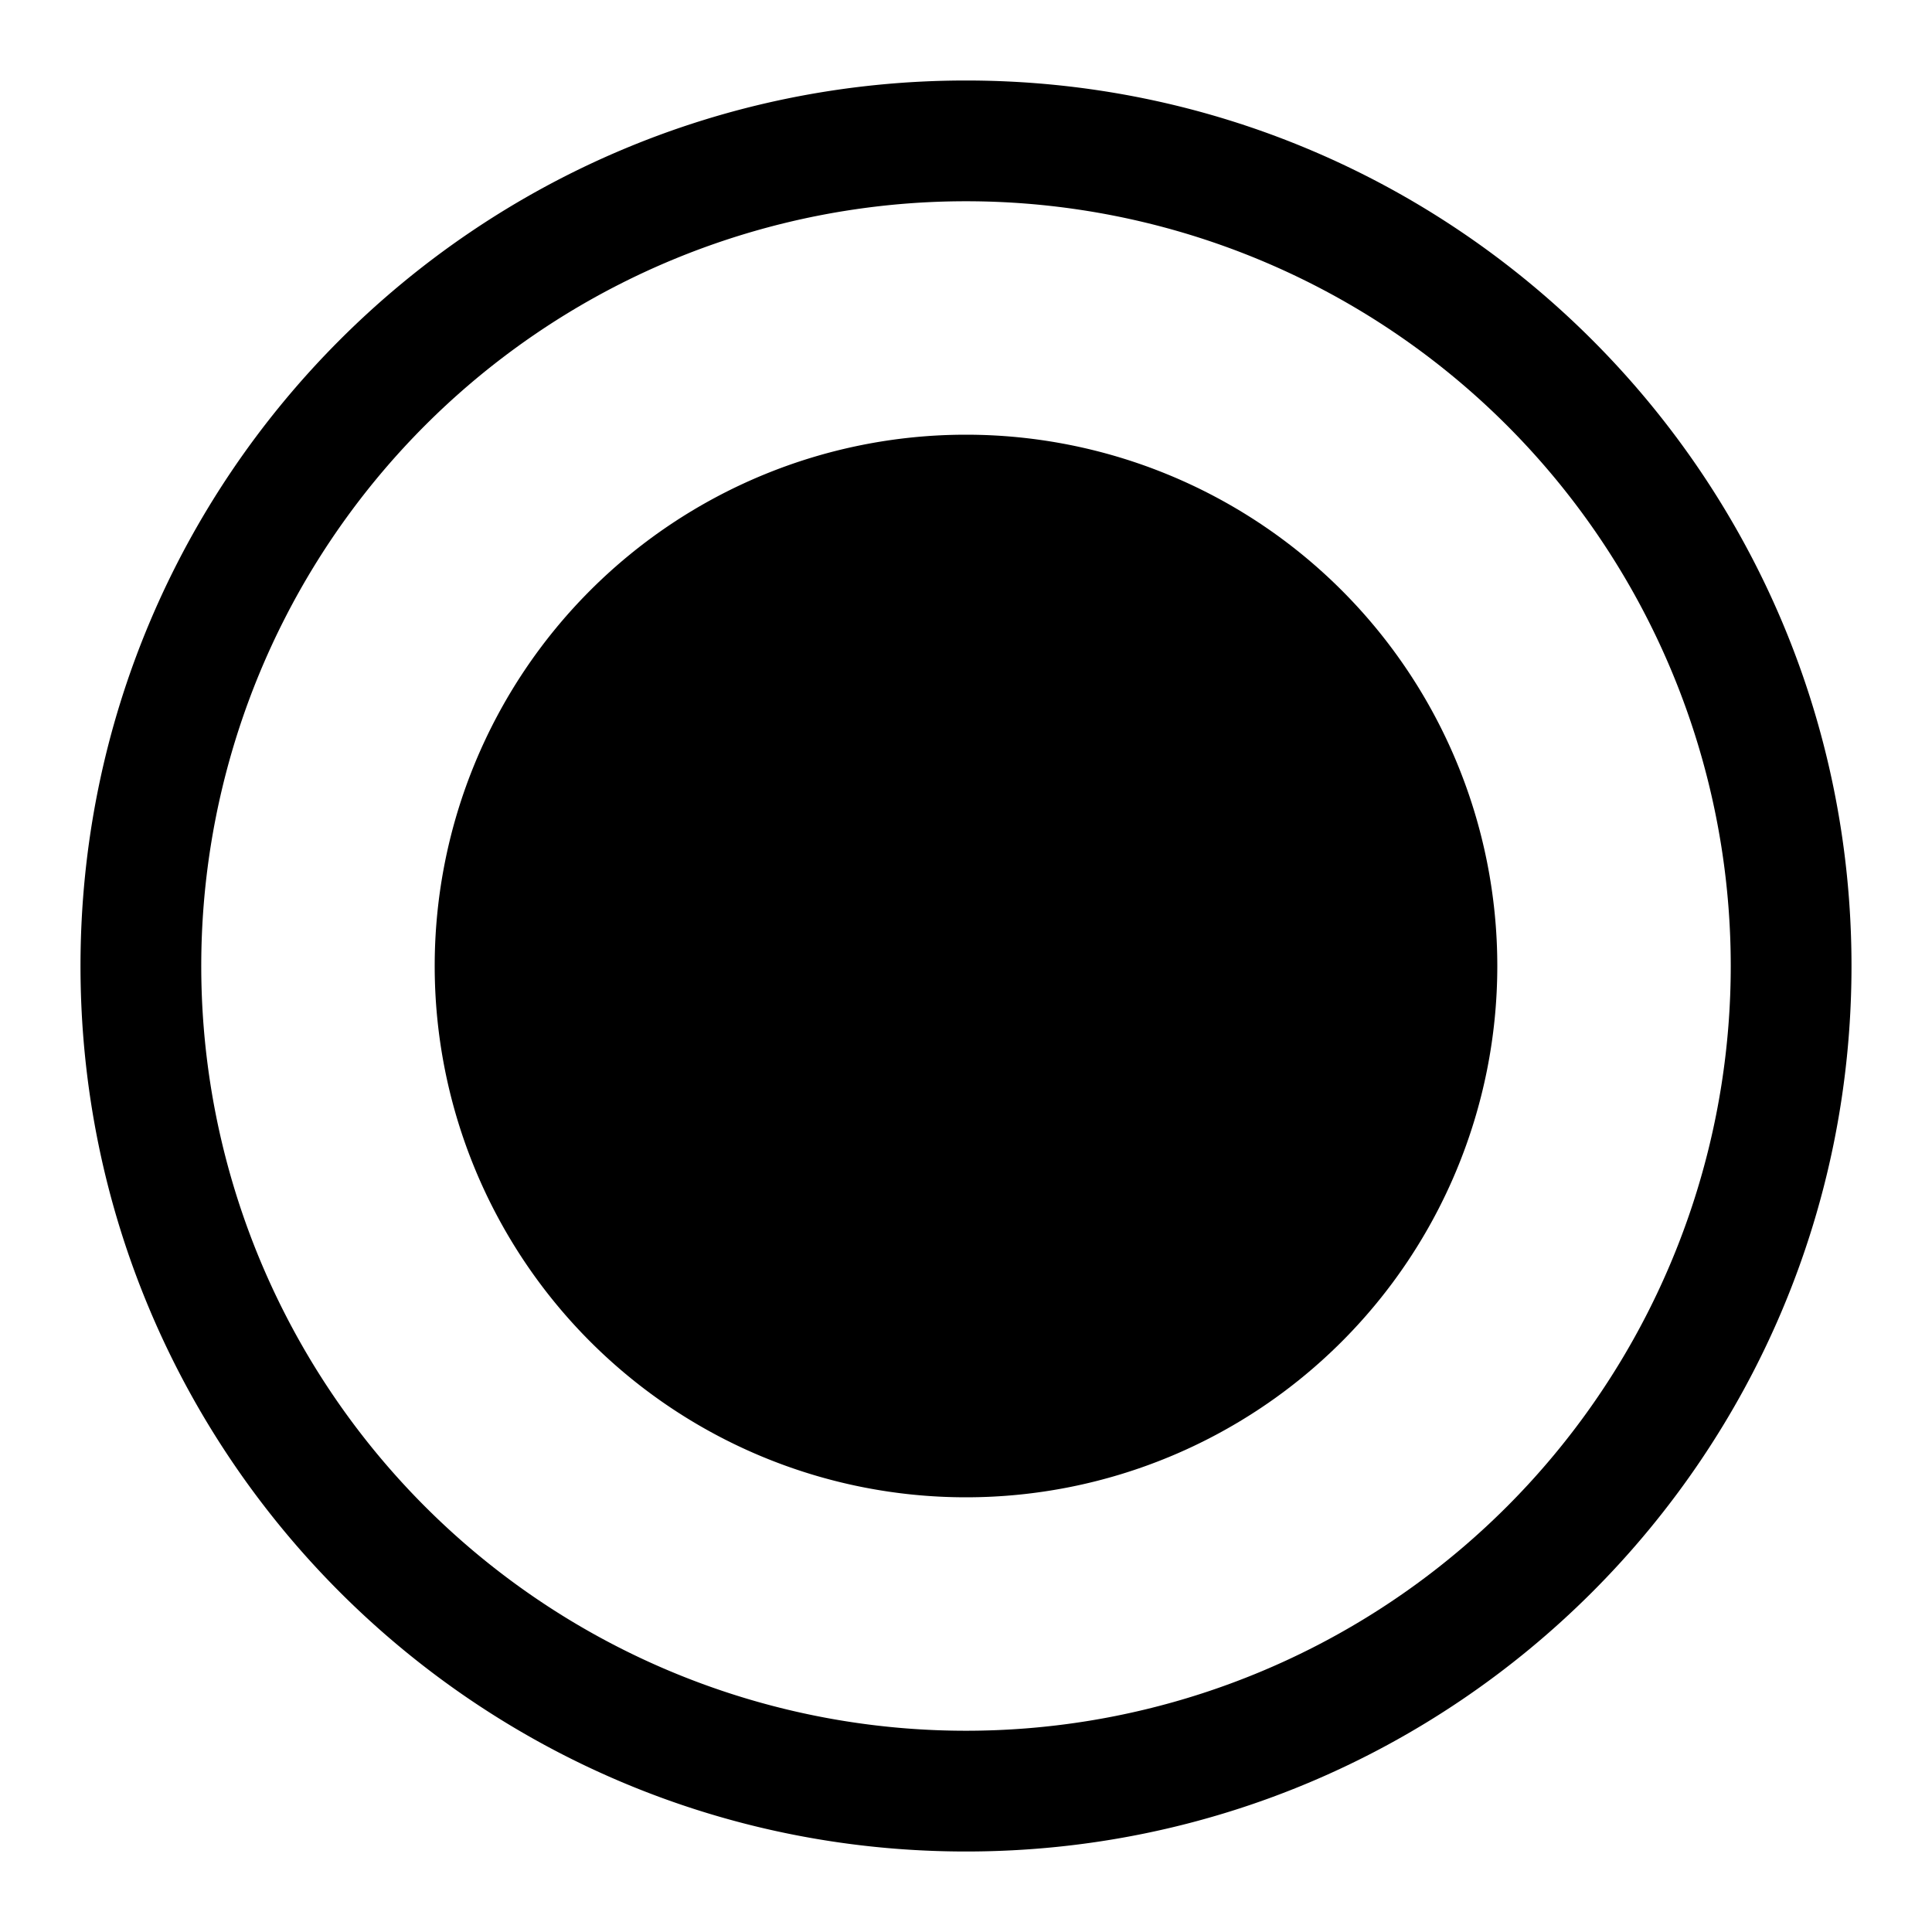 <svg xmlns="http://www.w3.org/2000/svg" width="24" height="24">
  <path d="M12 5.4a6.6 6.6 0 1 1 0 13.2 6.6 6.6 0 0 1 0-13.2Z"/>
  <path d="M12 1c6.075 0 11 4.925 11 11s-4.925 11-11 11S1 18.075 1 12 5.925 1 12 1Zm0 1.5a9.5 9.5 0 1 0 0 19 9.5 9.5 0 0 0 0-19Z"/>
</svg>
